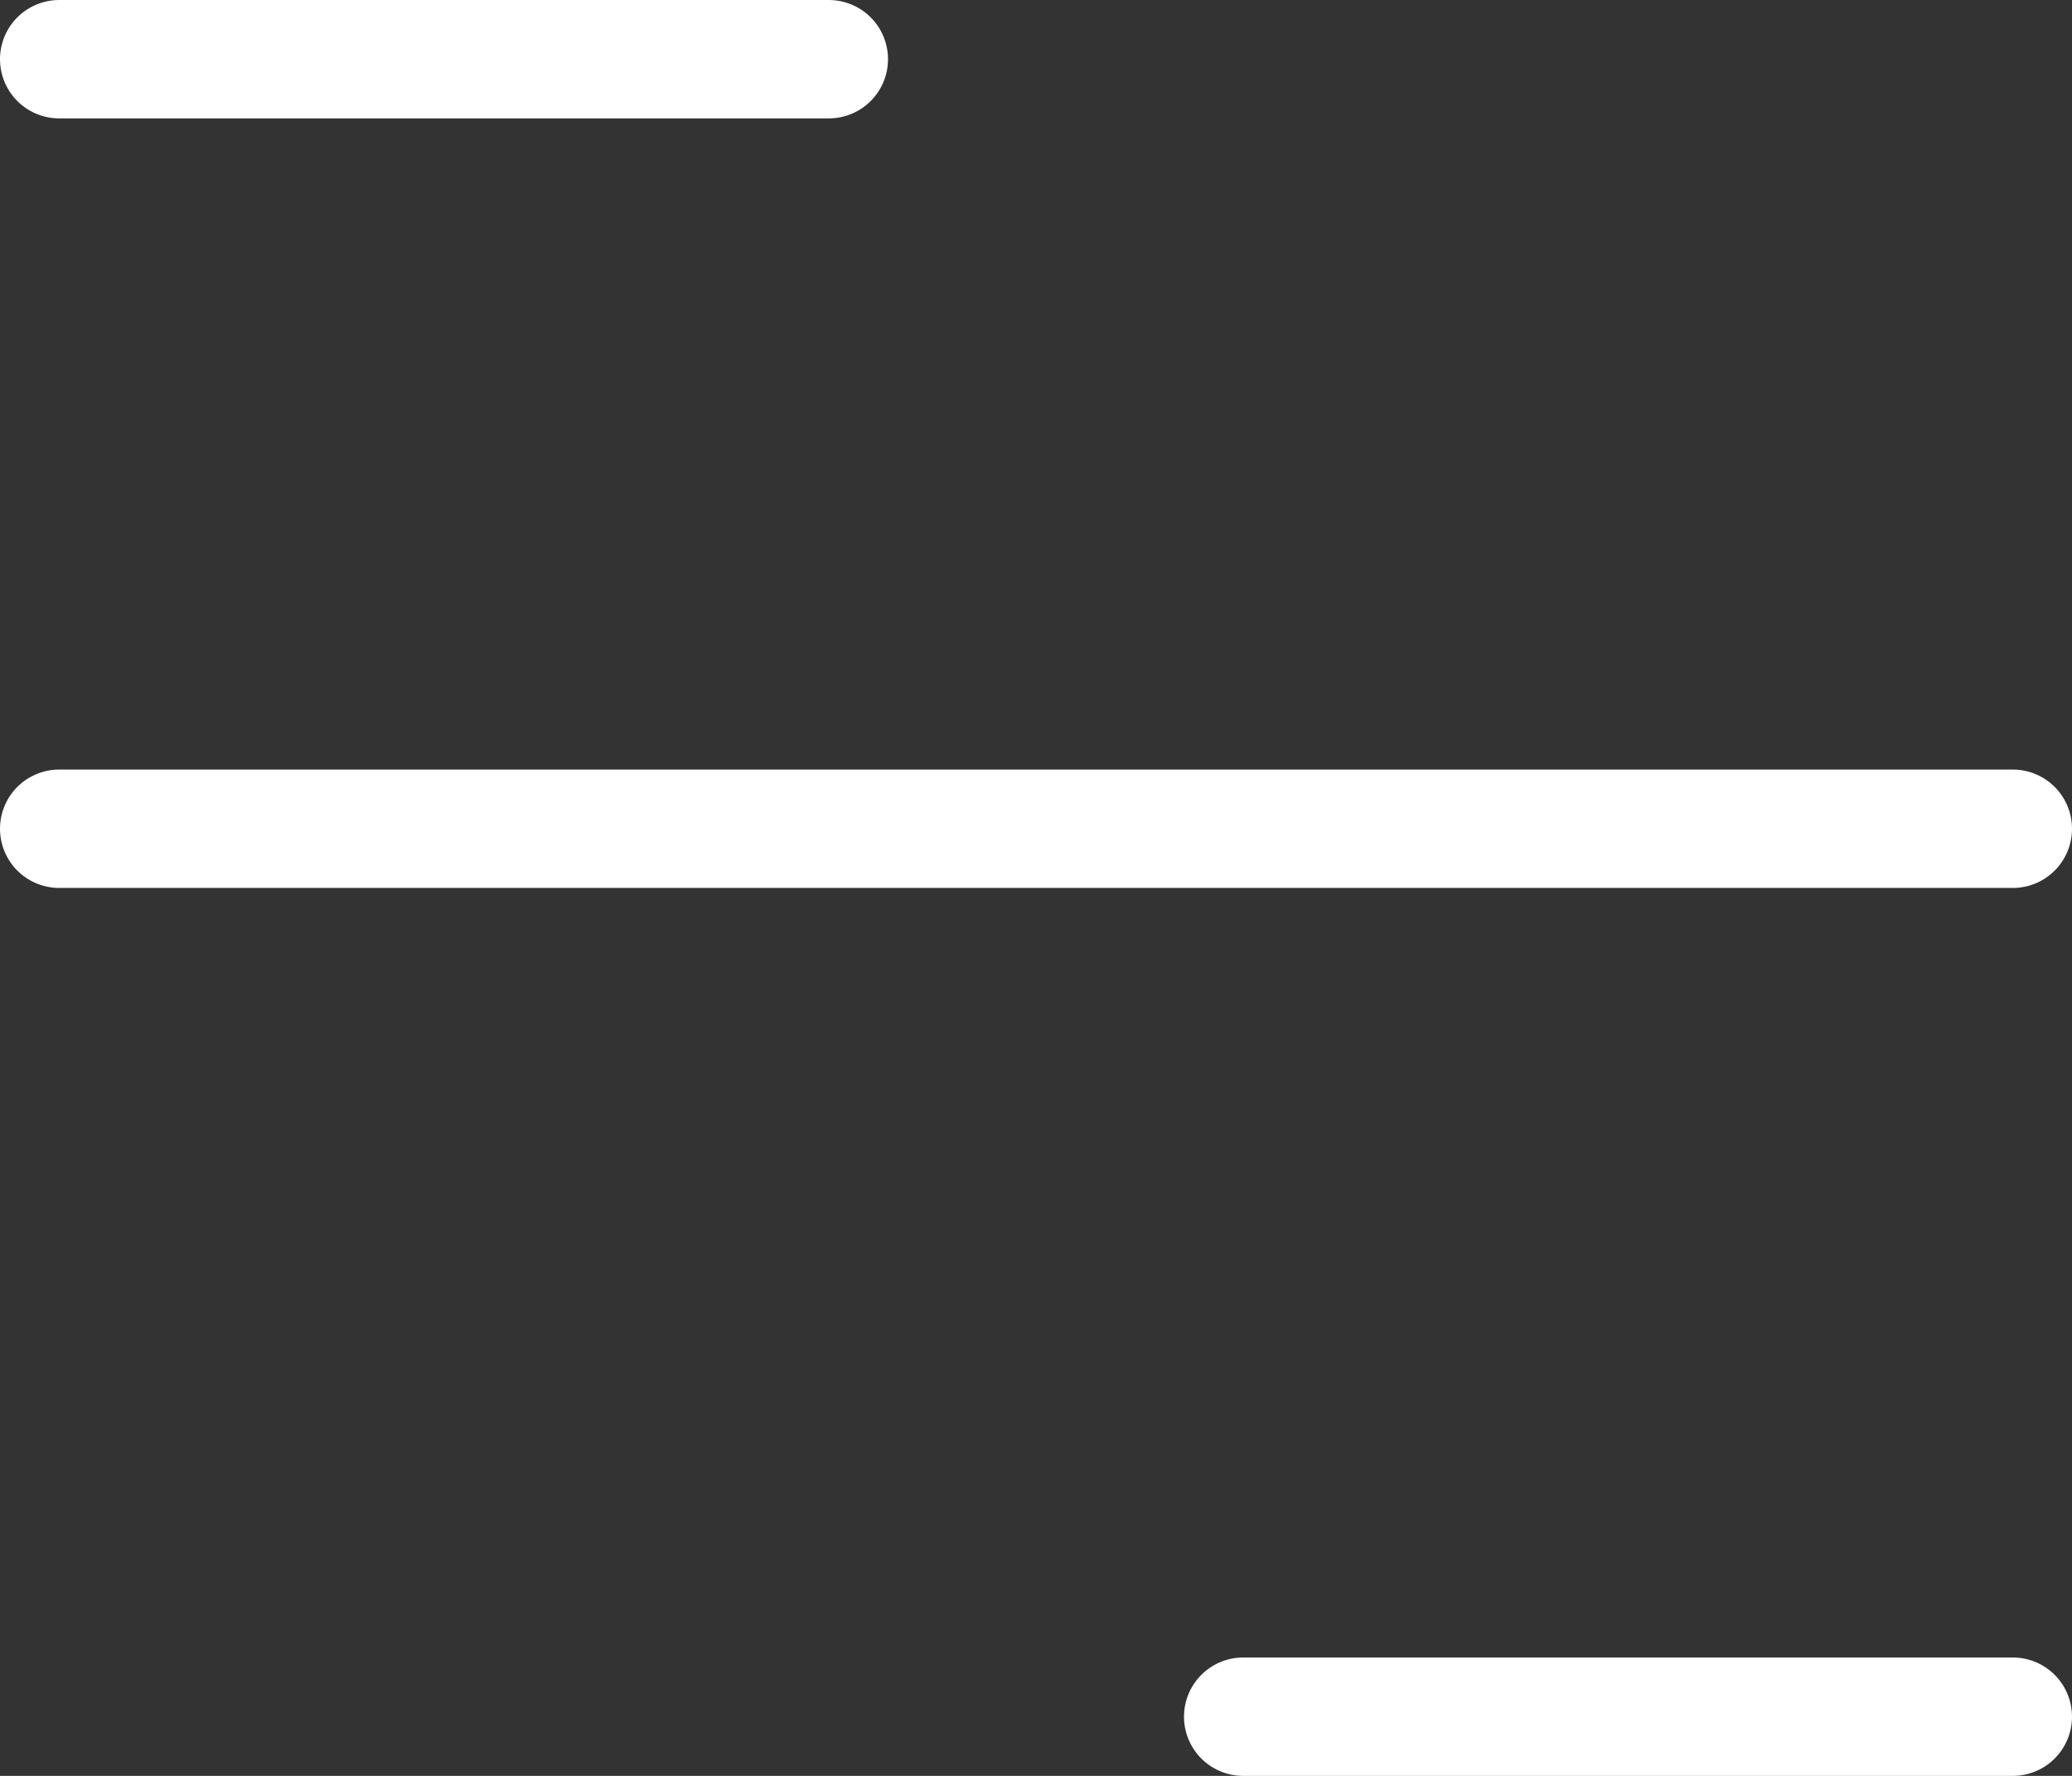 <svg width="35" height="30" viewBox="0 0 35 30" fill="none" xmlns="http://www.w3.org/2000/svg">
<rect x="0" y="0" width="35" height="30" fill="#333333" stroke="none"/>
<line x1="1" y1="1" x2="14" y2="1" stroke="white" stroke-width="2" stroke-linecap="round"/>
<line x1="21" y1="29" x2="34" y2="29" stroke="white" stroke-width="2" stroke-linecap="round"/>
<line x1="1" y1="14" x2="34" y2="14" stroke="white" stroke-width="2" stroke-linecap="round"/>
</svg>
